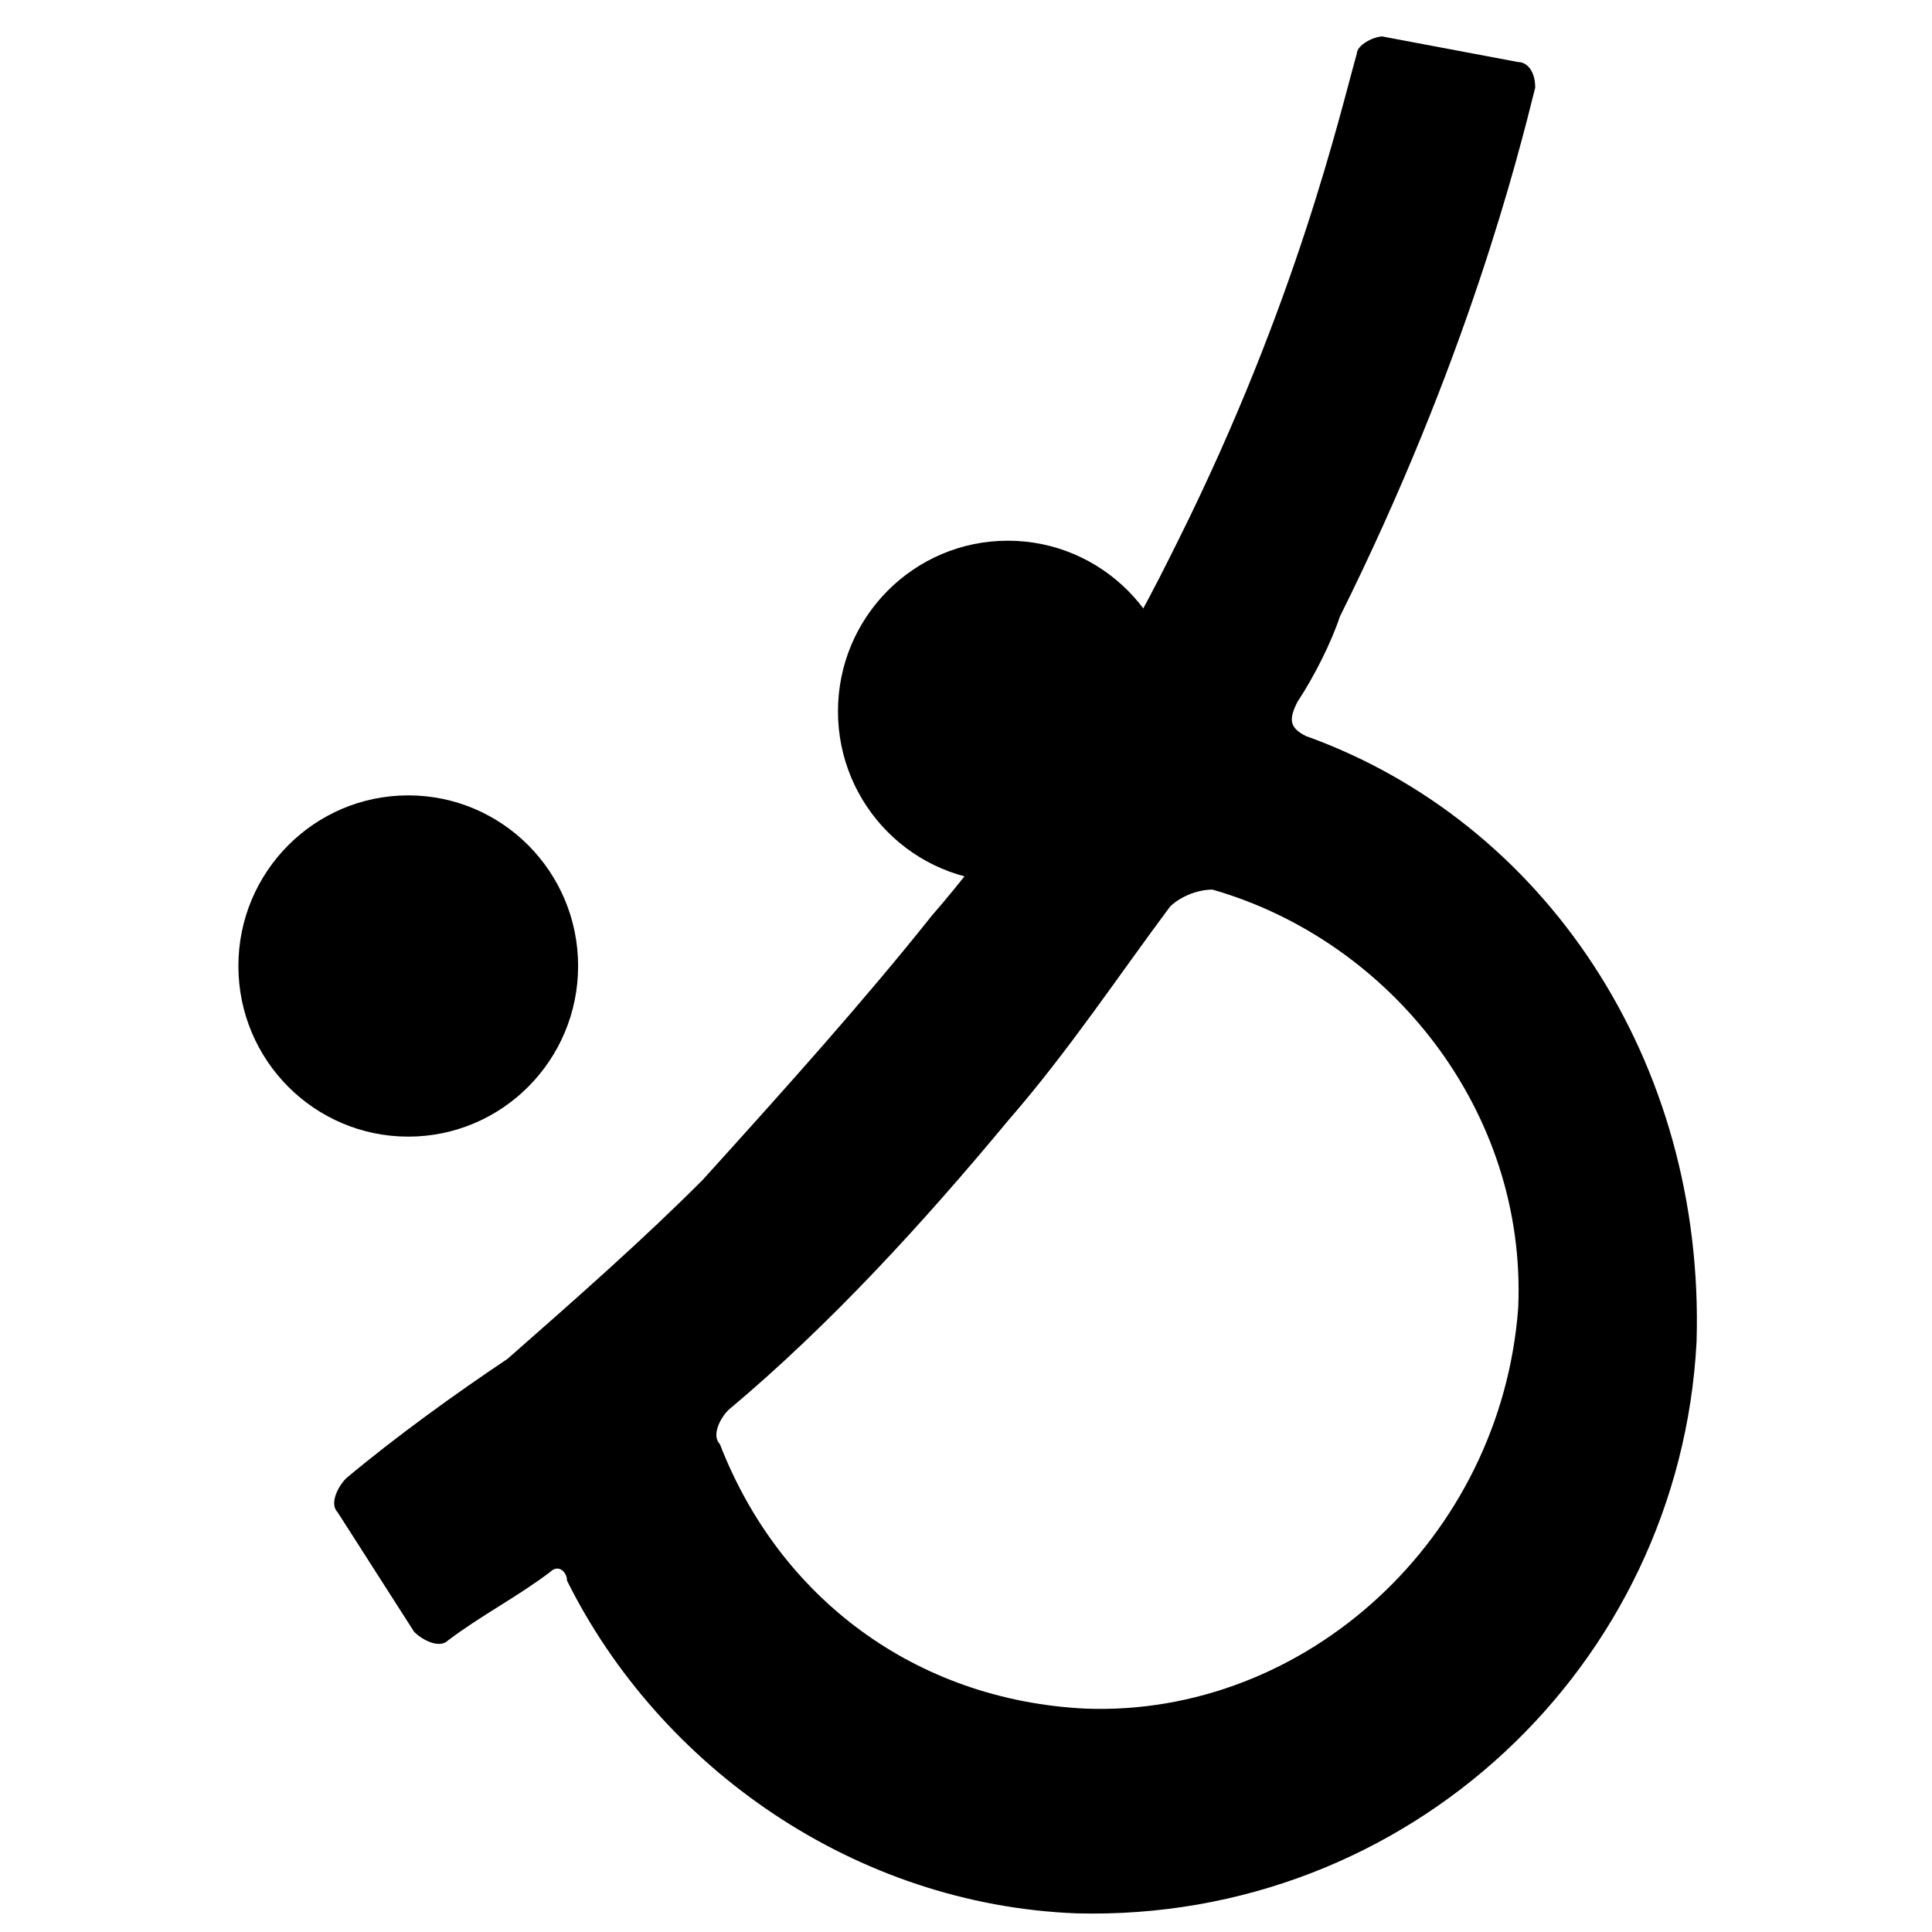 <?xml version="1.0" encoding="UTF-8" standalone="no" ?>
<!DOCTYPE svg PUBLIC "-//W3C//DTD SVG 1.1//EN" "http://www.w3.org/Graphics/SVG/1.1/DTD/svg11.dtd">
<svg xmlns="http://www.w3.org/2000/svg" xmlns:xlink="http://www.w3.org/1999/xlink" version="1.1" width="1080" height="1080" viewBox="0 0 1080 1080" xml:space="preserve">
<desc>Created with Fabric.js 5.2.4</desc>
<defs>
</defs>
<g transform="matrix(1 0 0 1 540 540)" id="7762953c-9b23-45a4-a411-d942b313aba5"  >
<rect style="stroke: none; stroke-width: 1; stroke-dasharray: none; stroke-linecap: butt; stroke-dashoffset: 0; stroke-linejoin: miter; stroke-miterlimit: 4; fill: rgb(255,255,255); fill-rule: nonzero; opacity: 1; visibility: hidden;" vector-effect="non-scaling-stroke"  x="-540" y="-540" rx="0" ry="0" width="1080" height="1080" />
</g>
<g transform="matrix(1 0 0 1 540 540)" id="49a2ed51-9122-496c-ba65-e14b43086326"  >
</g>
<g transform="matrix(70.86 0 0 71.18 540 540)"  >
<g style=""   >
		<g transform="matrix(0.67 0 0 0.67 0.39 0.07)"  >
<path style="stroke: none; stroke-width: 1; stroke-dasharray: none; stroke-linecap: butt; stroke-dashoffset: 0; stroke-linejoin: miter; stroke-miterlimit: 4; fill: rgb(0,0,0); fill-rule: nonzero; opacity: 1;" vector-effect="non-scaling-stroke"  transform=" translate(-12.58, -12.1)" d="M 16 9.3 C 15.8 9.2 15.8 9.1 15.9 8.9 C 16.1 8.6 16.3 8.2 16.4 7.9 C 17.9 4.9 18.5 2.5 18.7 1.7 C 18.7 1.5 18.6 1.4 18.5 1.4 L 16.9 1.1 C 16.8 1.1 16.6 1.2 16.6 1.3 C 16.4 2 15.9 4.2 14.5 7 C 14.2 7.6 13.9 8.2 13.4 8.9 C 12.9 9.7 12.3 10.6 11.6 11.4 C 10.8 12.4 9.9 13.4 8.9 14.5 C 8.2 15.2 7.4 15.9 6.6 16.6 C 6 17 5.3 17.5 4.7 18 C 4.6 18.1 4.5 18.3 4.6 18.4 L 5.5 19.8 C 5.6 19.9 5.8 20 5.9 19.9 C 6.3 19.6 6.7 19.4 7.1 19.1 C 7.2 19 7.3 19.1 7.3 19.2 C 8.4 21.4 10.7 23 13.3 23.1 C 17.2 23.2 20.4 20.2 20.6 16.4 C 20.7 13.1 18.8 10.3 16 9.3 z M 13.4 20.7 C 11.4 20.6 9.8 19.4 9.1 17.6 C 9 17.5 9.1 17.3 9.2 17.2 C 10.4 16.2 11.5 15 12.5 13.8 C 13.2 13 13.8 12.1 14.4 11.3 C 14.5 11.2 14.7 11.1 14.9 11.1 C 17 11.7 18.6 13.7 18.5 16 C 18.3 18.7 16 20.8 13.4 20.7 z" stroke-linecap="round" />
</g>
		<g transform="matrix(0.67 0 0 0.67 -4.4 0)"  >
<circle style="stroke: none; stroke-width: 1; stroke-dasharray: none; stroke-linecap: butt; stroke-dashoffset: 0; stroke-linejoin: miter; stroke-miterlimit: 4; fill: rgb(0,0,0); fill-rule: nonzero; opacity: 1;" vector-effect="non-scaling-stroke"  cx="0" cy="0" r="2" />
</g>
		<g transform="matrix(0.67 0 0 0.67 0.33 -2)"  >
<circle style="stroke: none; stroke-width: 1; stroke-dasharray: none; stroke-linecap: butt; stroke-dashoffset: 0; stroke-linejoin: miter; stroke-miterlimit: 4; fill: rgb(0,0,0); fill-rule: nonzero; opacity: 1;" vector-effect="non-scaling-stroke"  cx="0" cy="0" r="2" />
</g>
</g>
</g>
</svg>